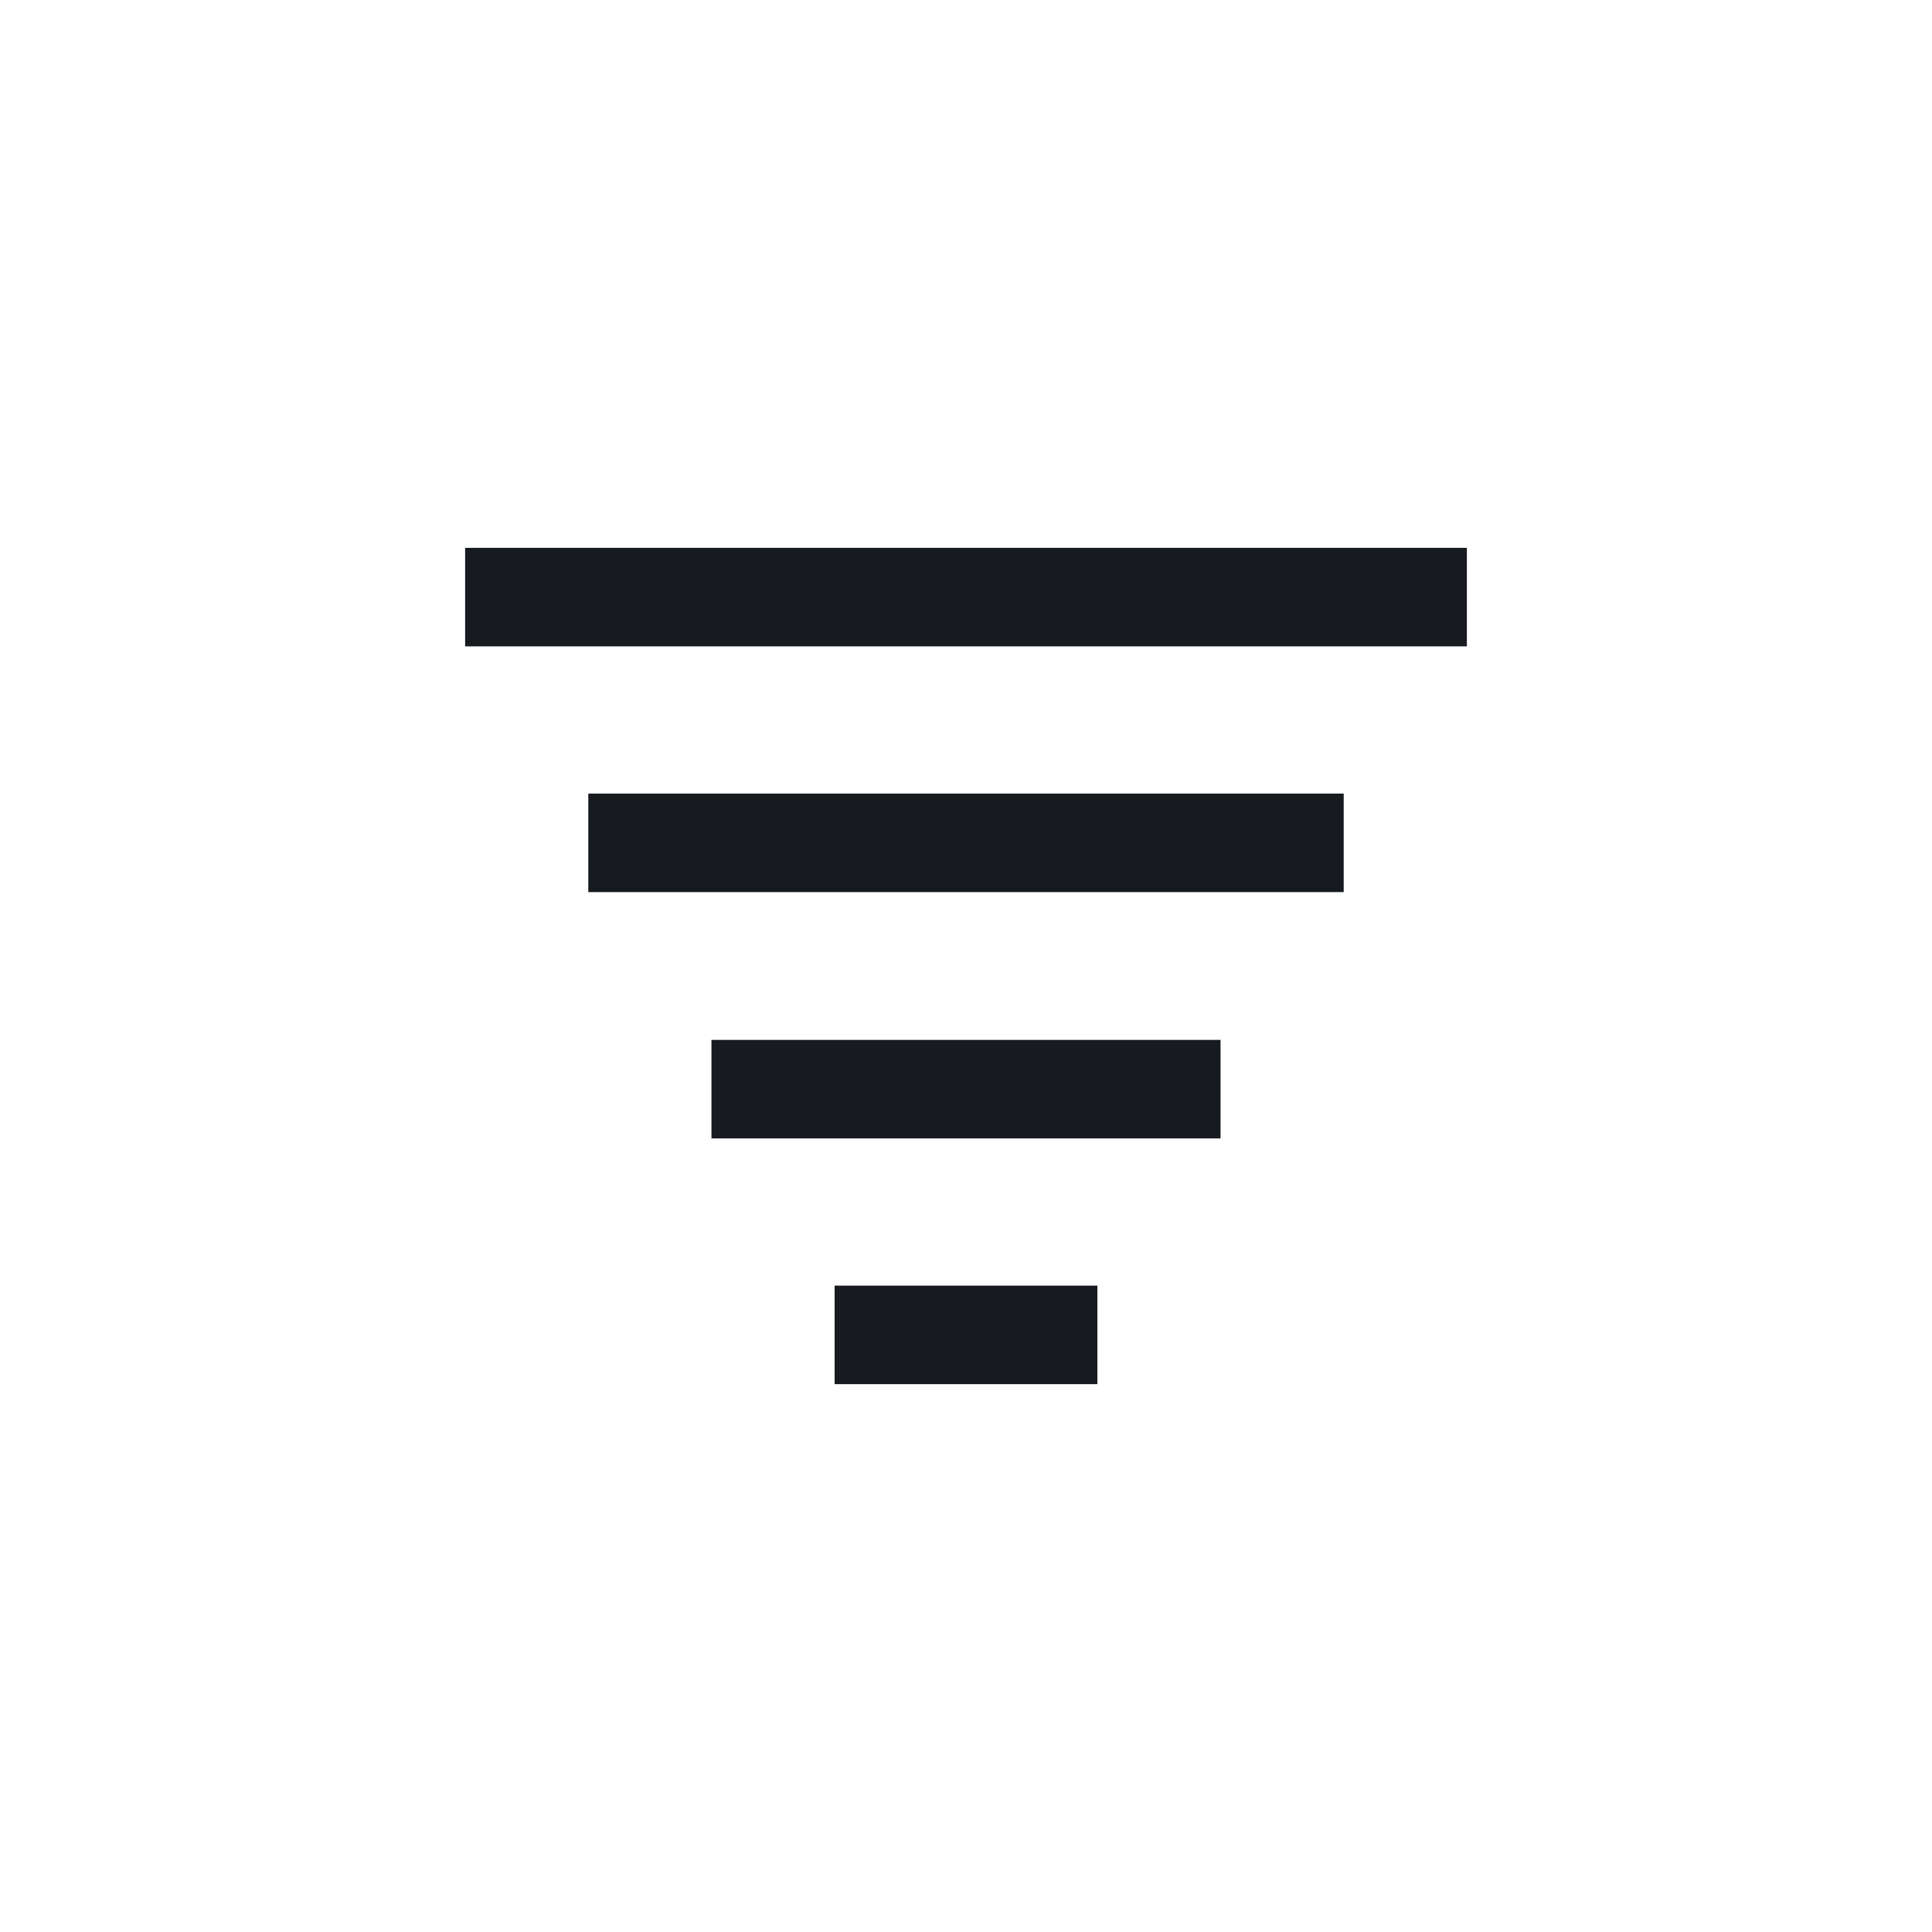 <svg width="32" height="32" viewBox="0 0 32 32" fill="none" xmlns="http://www.w3.org/2000/svg">
<path d="M10.56 13.96L21.44 13.96" stroke="#171A1F" stroke-width="1.632" stroke-miterlimit="10" stroke-linecap="square"/>
<path d="M8.52 9.89L23.48 9.89" stroke="#171A1F" stroke-width="1.632" stroke-miterlimit="10" stroke-linecap="square"/>
<path d="M12.6 18.04L19.4 18.04" stroke="#171A1F" stroke-width="1.632" stroke-miterlimit="10" stroke-linecap="square"/>
<path d="M14.64 22.11H17.36" stroke="#171A1F" stroke-width="1.632" stroke-miterlimit="10" stroke-linecap="square"/>
</svg>
